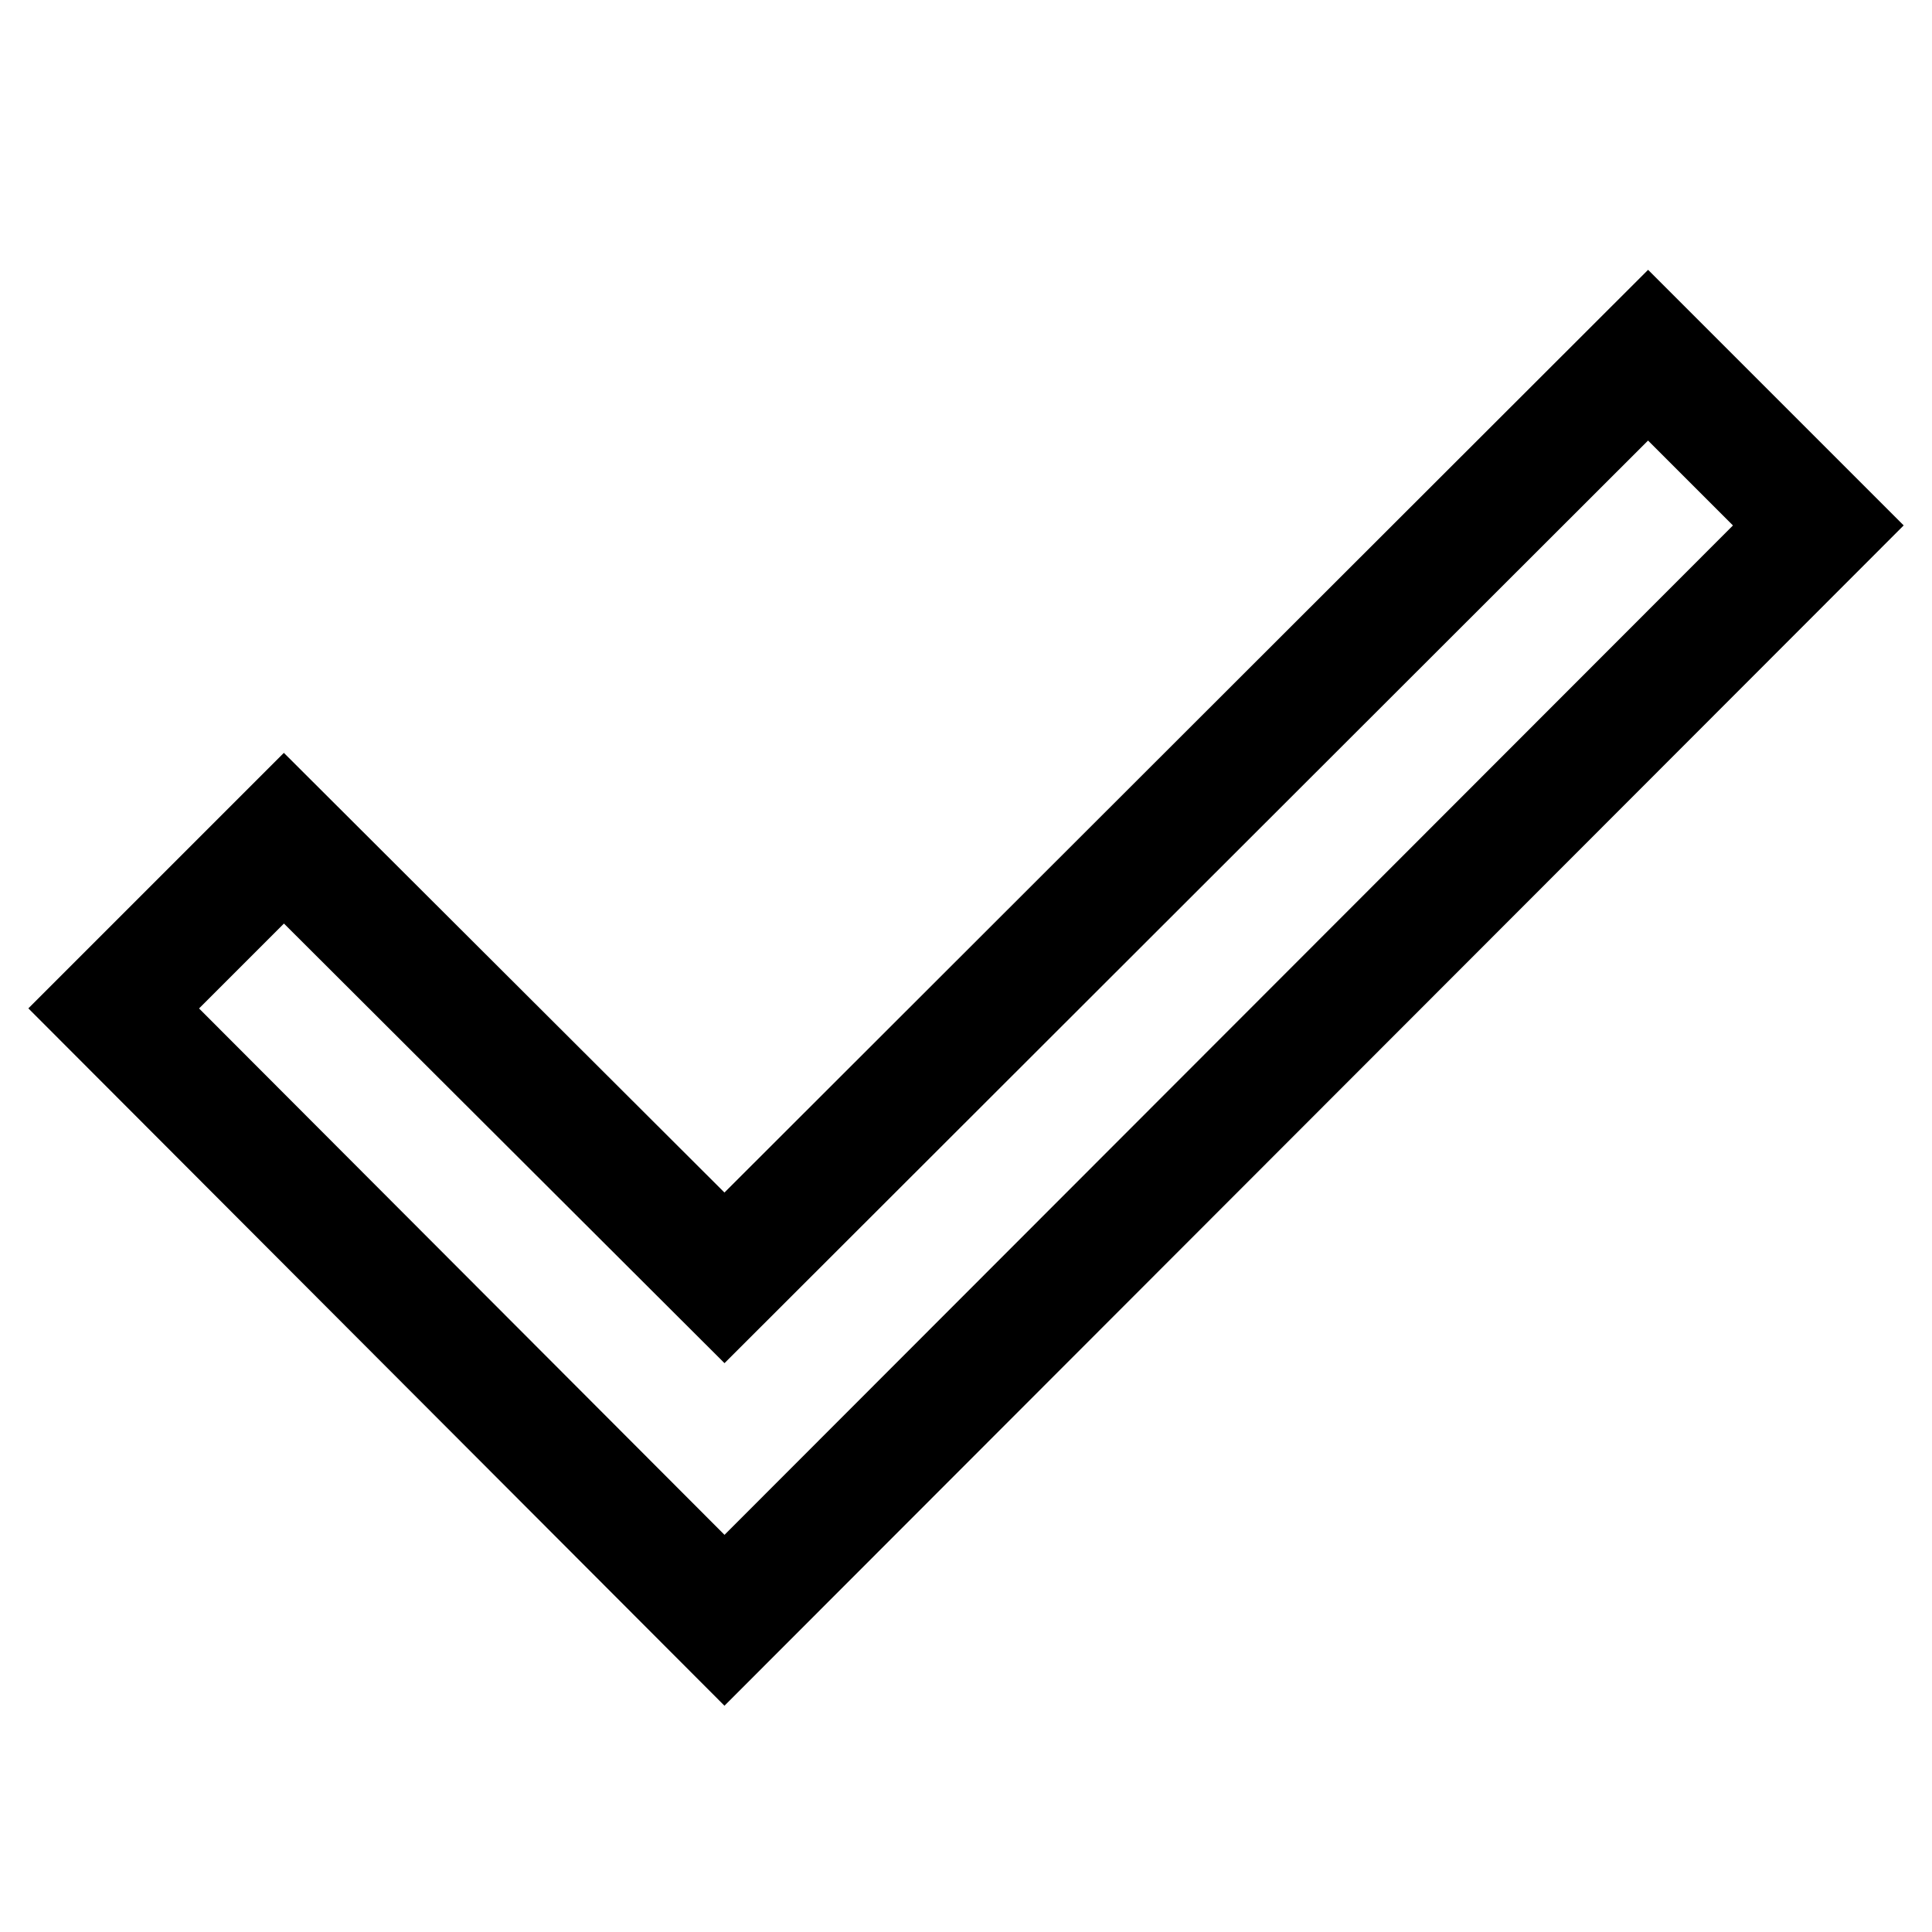 <svg width="240" height="240" viewBox="0 0 240 240" xmlns="http://www.w3.org/2000/svg">
  <path d="M215.273 65.273l-10.546-10.546L90 169.336l-54.727-54.61-10.546 10.547L90 190.664l125.273-125.39zM89.994 148.14L204.732 33.519l31.75 31.75L89.995 211.891 3.523 125.264l31.74-31.74 54.731 54.616z" fill-rule="nonzero"/>
</svg>
